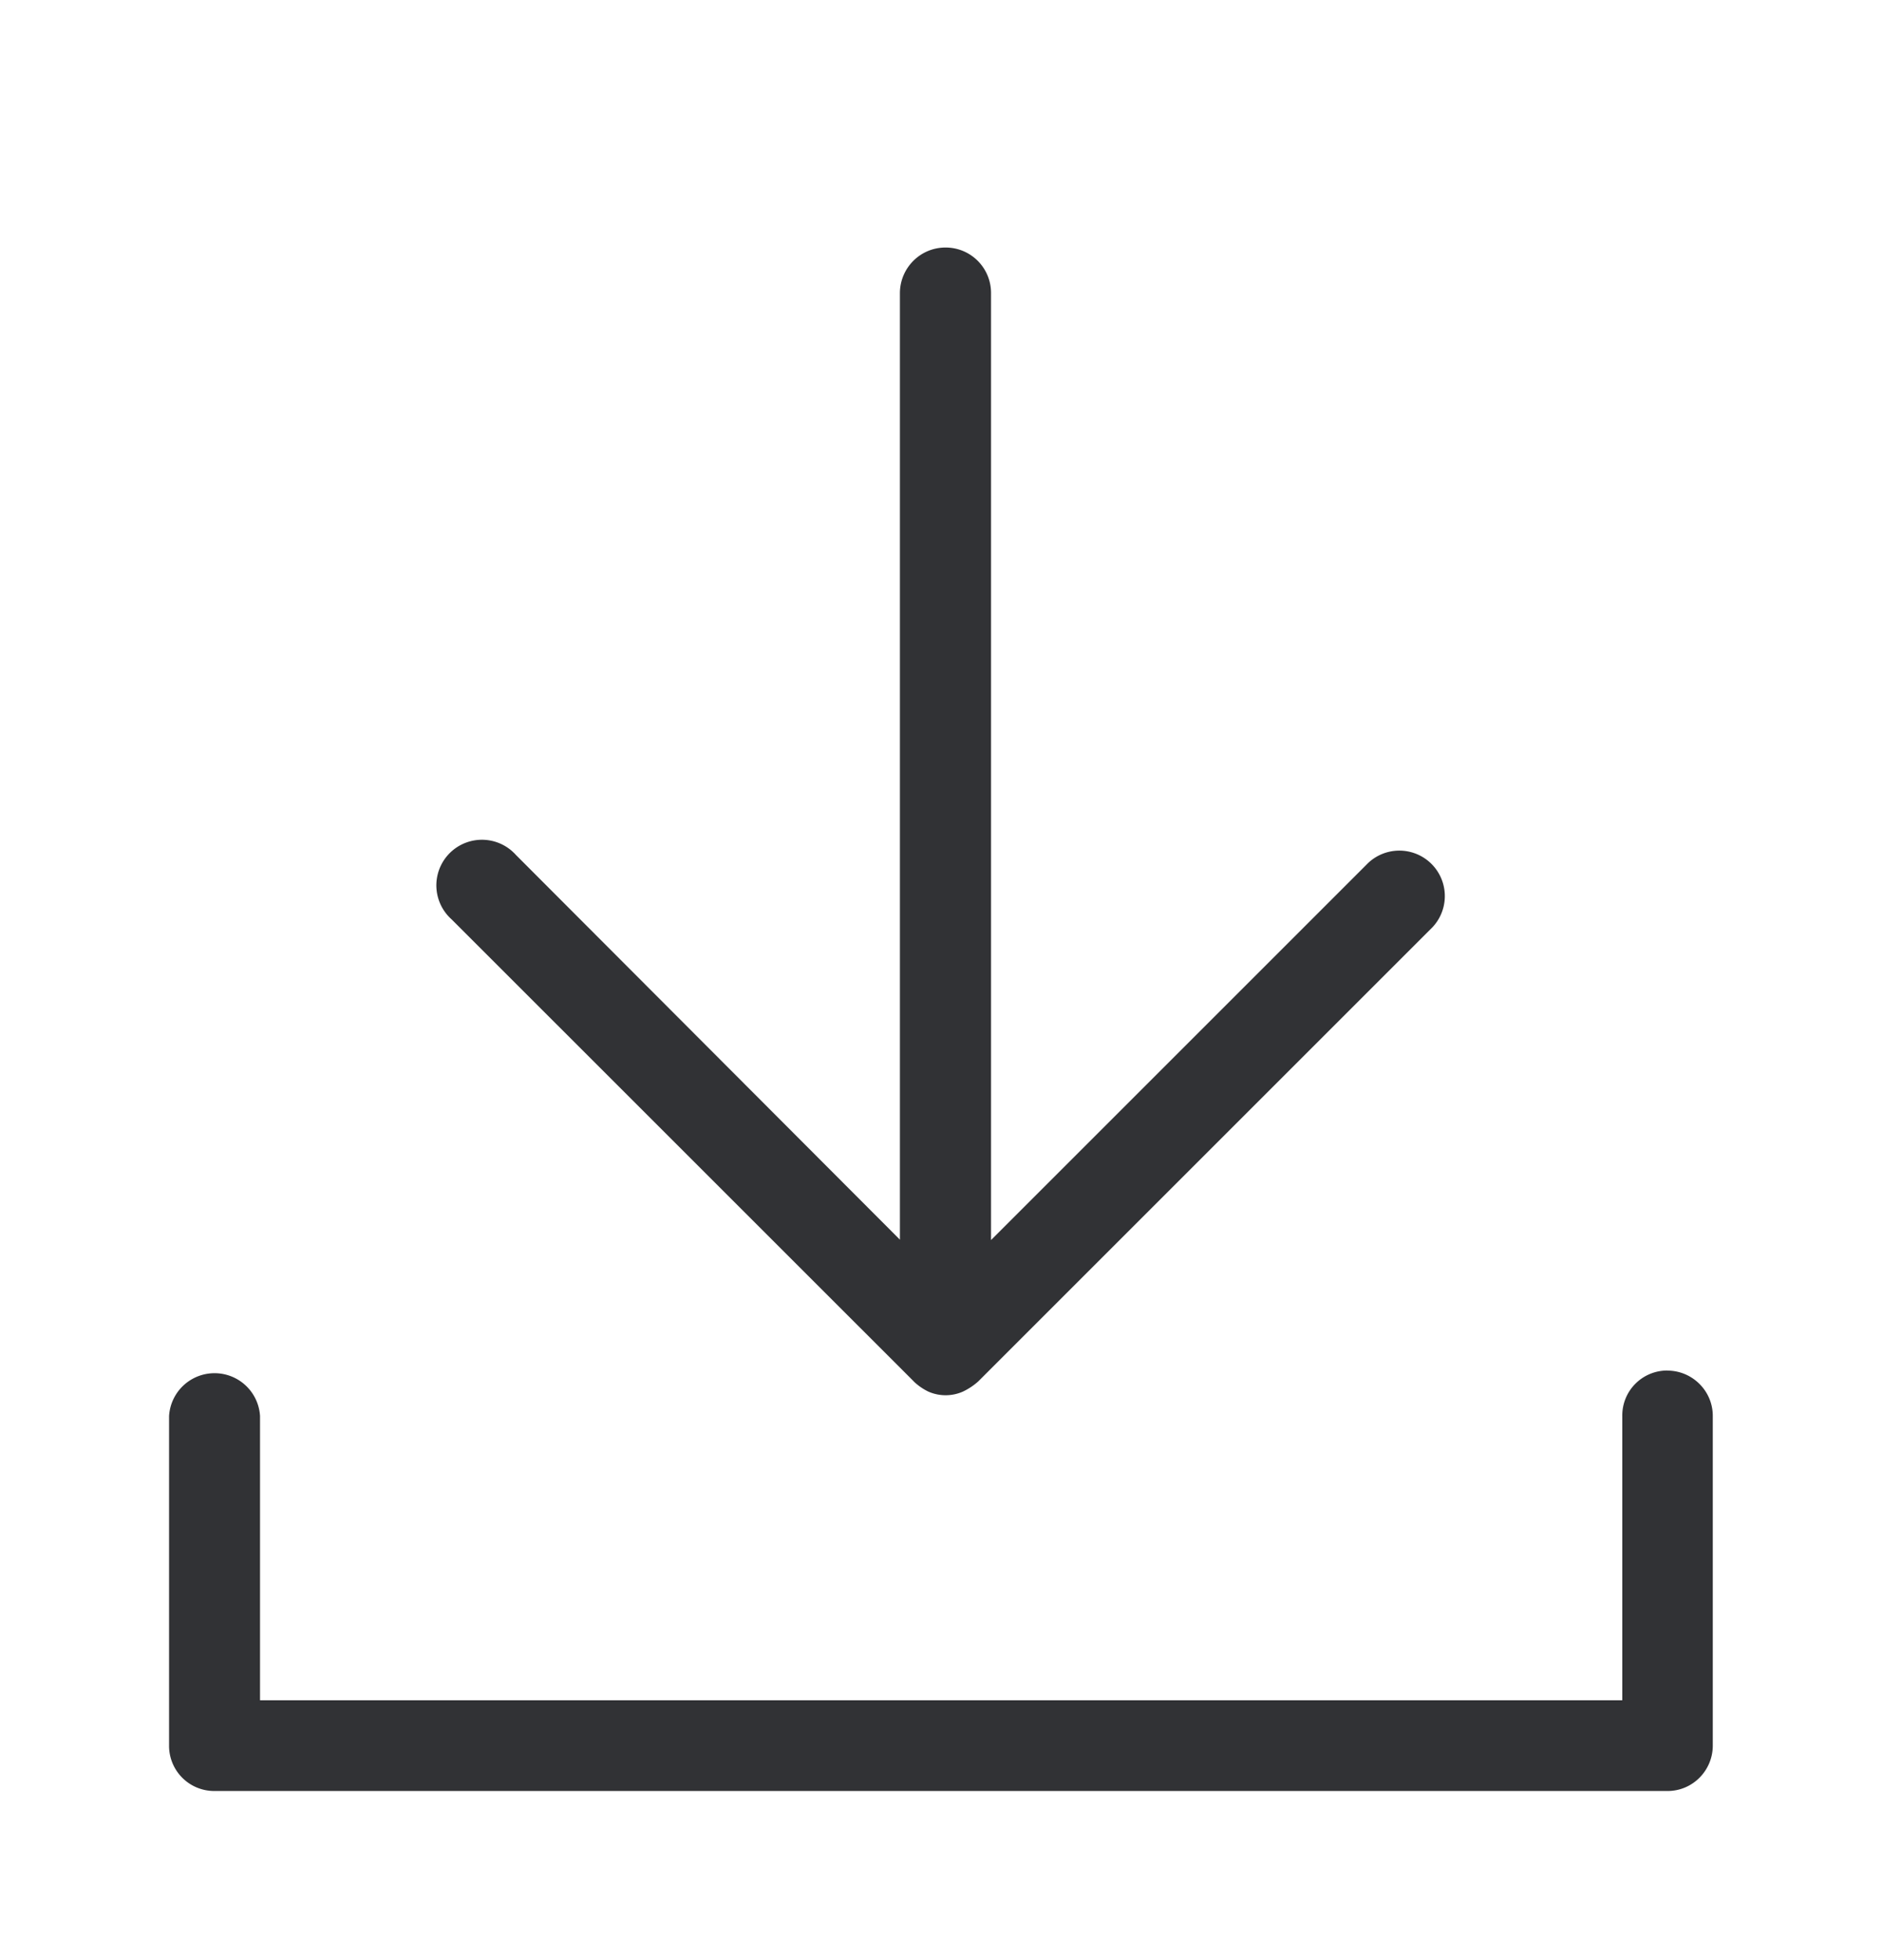 <svg width="24" height="25" viewBox="0 0 24 25" xmlns="http://www.w3.org/2000/svg"><path d="M11.652 17.618l-5.894-5.893a.58.58 0 11.776-.866c.014.014.031.028.042.042l4.9 4.91V3.737c.002-.32.26-.58.582-.58.322 0 .58.26.58.58v12.079l4.807-4.807a.58.58 0 01.82.82l-5.79 5.79a.818.818 0 01-.196.13.546.546 0 01-.44 0 .722.722 0 01-.187-.13zm9.61-.137c.32 0 .58.26.58.577v4.205c0 .319-.257.58-.577.58H2.733a.576.576 0 01-.577-.578v-4.204a.581.581 0 011.16 0v3.625h17.372V18.06a.573.573 0 01.575-.58z" fill="#313235" fill-rule="nonzero"/></svg>